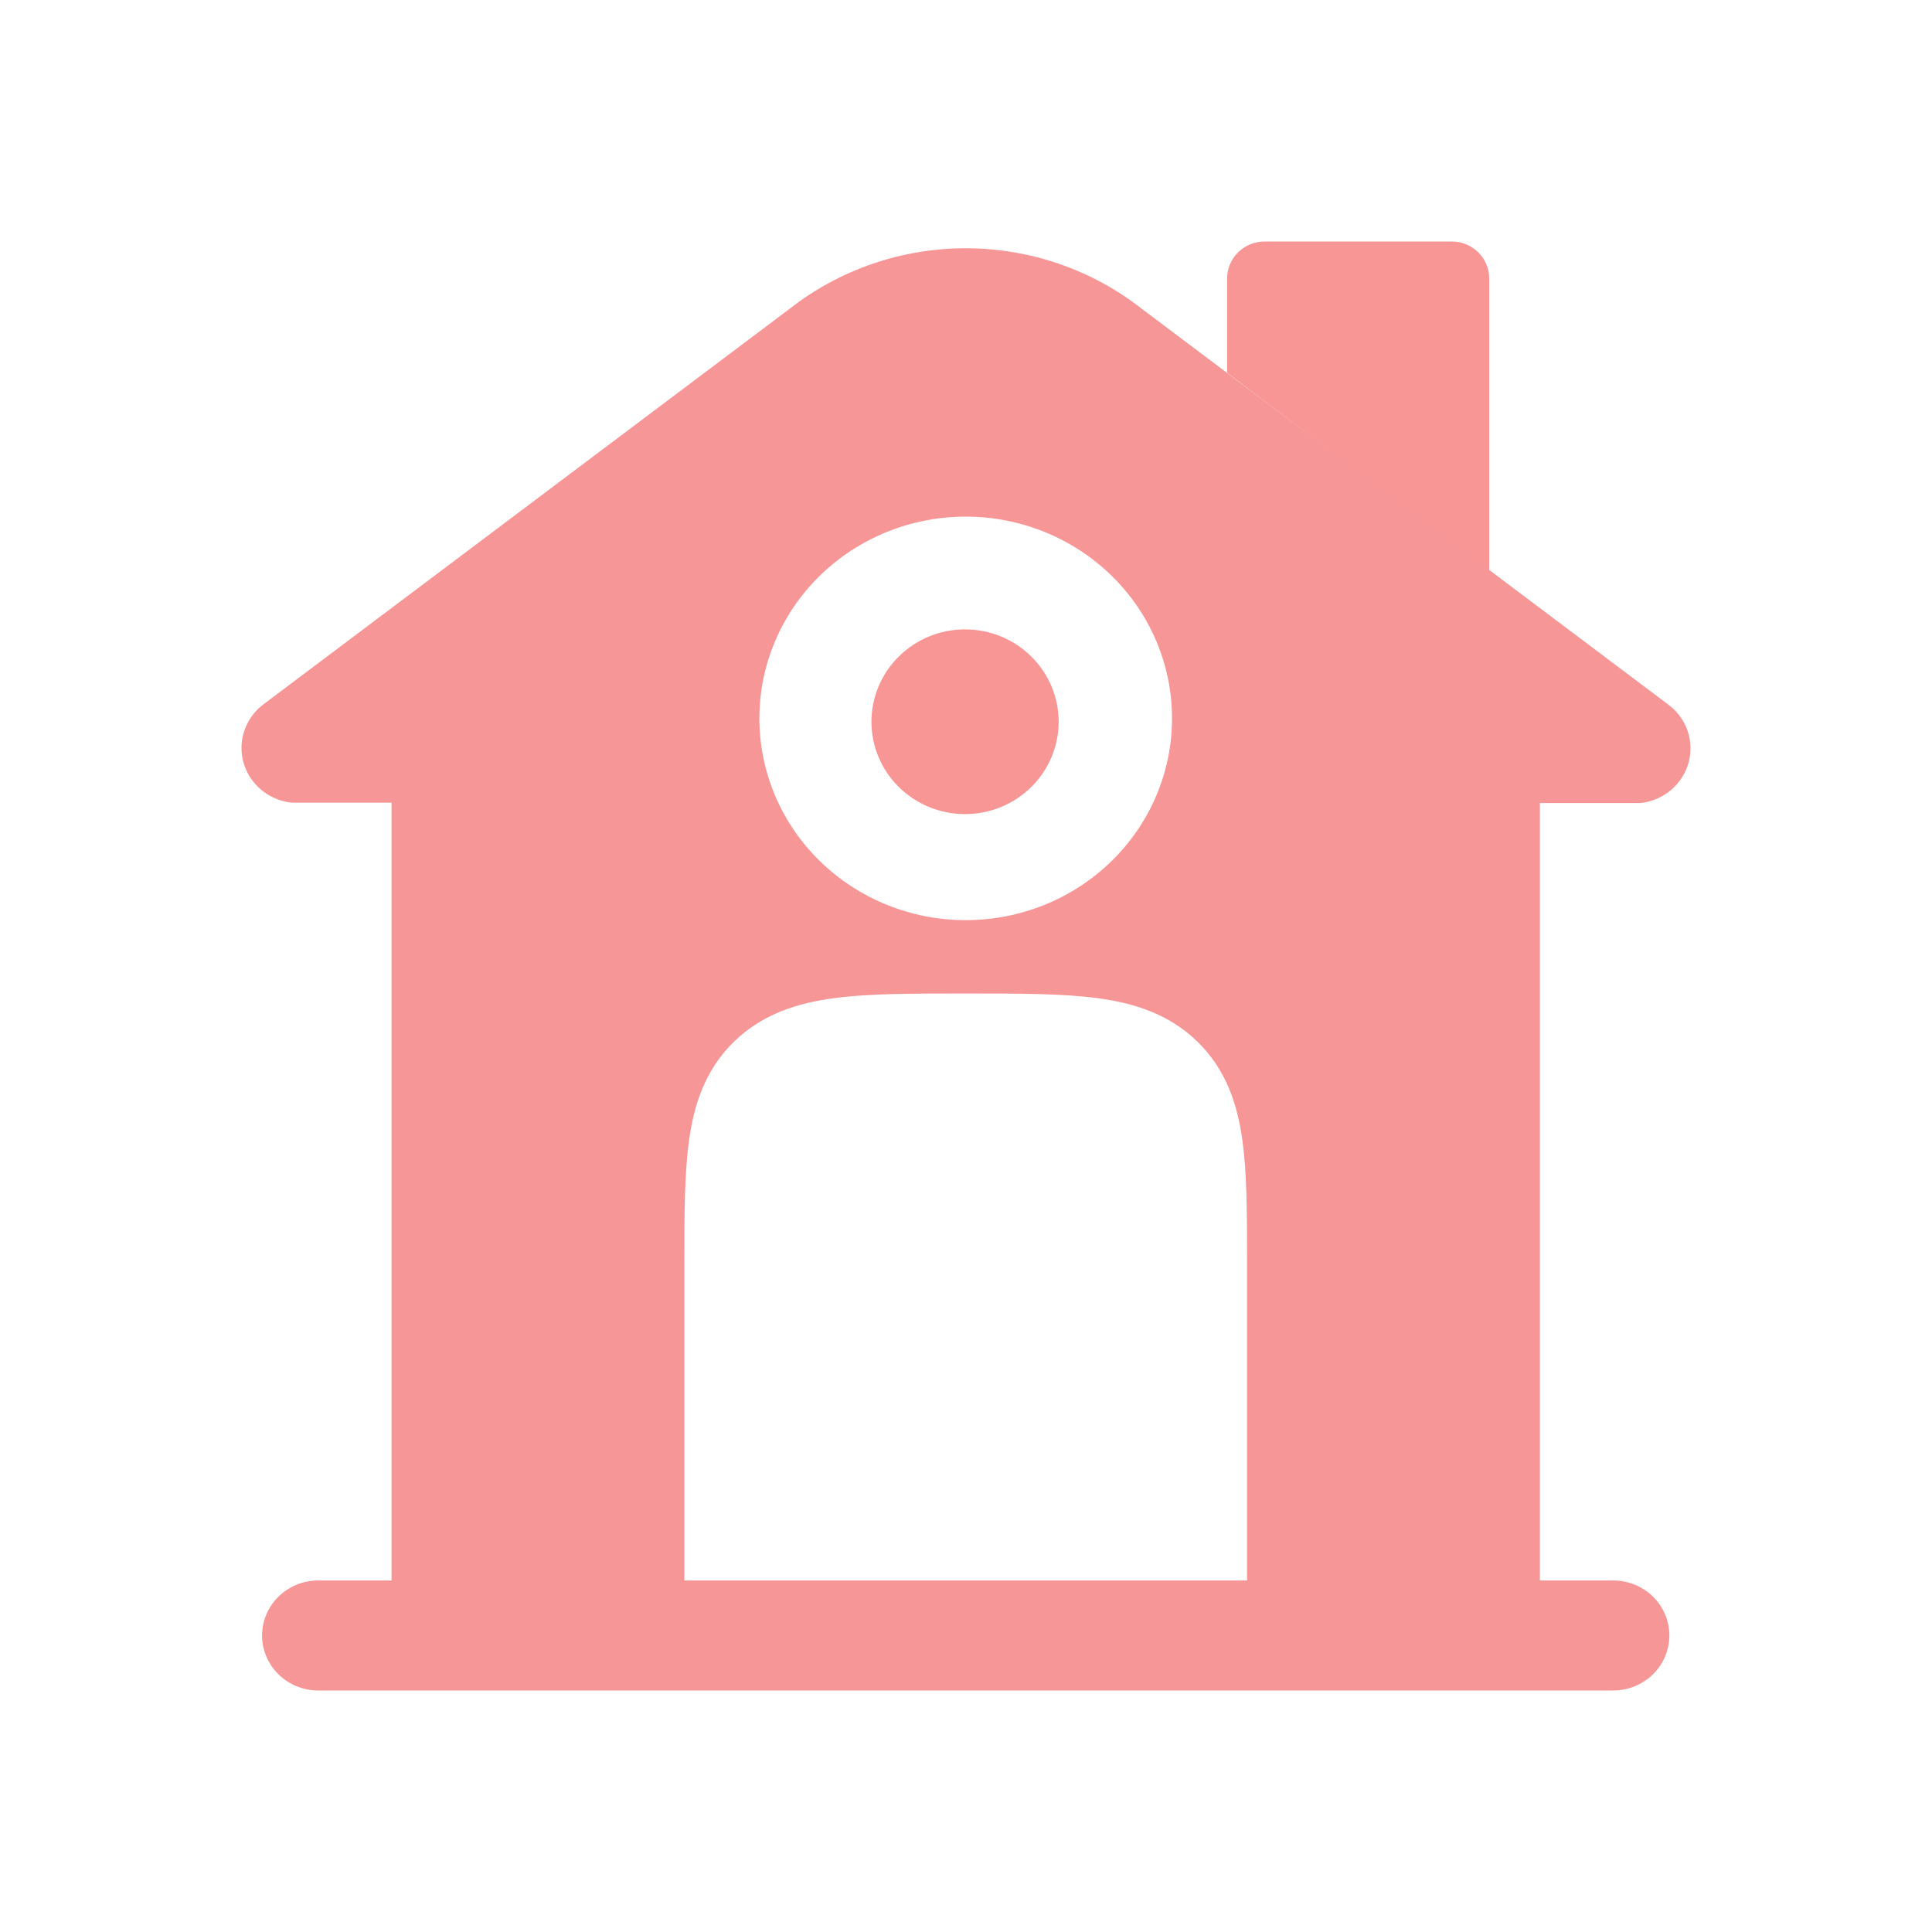 <svg width="50" height="50" viewBox="0 0 50 50" fill="none" xmlns="http://www.w3.org/2000/svg">
<path opacity="0.5" fill-rule="evenodd" clip-rule="evenodd" d="M39.852 20.783V40.902H41.747C42.133 40.902 42.504 41.052 42.777 41.319C43.05 41.586 43.203 41.948 43.203 42.326C43.203 42.704 43.05 43.066 42.777 43.333C42.504 43.6 42.133 43.75 41.747 43.75H8.238C7.852 43.75 7.482 43.6 7.209 43.333C6.936 43.066 6.782 42.704 6.782 42.326C6.782 41.948 6.936 41.586 7.209 41.319C7.482 41.052 7.852 40.902 8.238 40.902H10.133V20.773H7.545C7.355 20.752 7.171 20.695 7.004 20.604C6.836 20.514 6.688 20.392 6.569 20.246C6.449 20.1 6.361 19.932 6.307 19.753C6.254 19.573 6.238 19.385 6.259 19.199C6.28 19.013 6.339 18.833 6.431 18.669C6.523 18.505 6.648 18.361 6.797 18.244L20.443 7.986C21.735 6.975 23.339 6.425 24.993 6.425C26.646 6.425 28.251 6.975 29.542 7.986L43.188 18.244C43.34 18.36 43.467 18.504 43.562 18.668C43.657 18.832 43.717 19.013 43.739 19.2C43.762 19.388 43.746 19.577 43.694 19.758C43.641 19.94 43.551 20.109 43.431 20.256C43.311 20.403 43.162 20.526 42.993 20.616C42.824 20.707 42.638 20.764 42.447 20.783H39.852ZM21.217 14.9C22.218 13.921 23.576 13.37 24.993 13.37C26.409 13.37 27.767 13.921 28.768 14.9C29.77 15.879 30.332 17.207 30.332 18.592C30.332 19.977 29.77 21.305 28.768 22.284C27.767 23.263 26.409 23.813 24.993 23.813C23.576 23.813 22.218 23.263 21.217 22.284C20.215 21.305 19.653 19.977 19.653 18.592C19.653 17.207 20.215 15.879 21.217 14.9ZM25.088 25.712C26.379 25.712 27.492 25.712 28.383 25.83C29.338 25.955 30.253 26.238 30.995 26.963C31.736 27.689 32.026 28.585 32.154 29.517C32.267 30.334 32.274 31.342 32.274 32.504V40.902H17.711V32.739C17.711 31.477 17.711 30.389 17.832 29.517C17.96 28.585 18.249 27.689 18.991 26.963C19.733 26.238 20.649 25.955 21.602 25.83C22.494 25.712 23.606 25.712 24.898 25.712H25.088Z" fill="#F02E2E"/>
<path d="M32.727 6.25H37.572C37.829 6.25 38.076 6.351 38.257 6.53C38.439 6.709 38.541 6.952 38.541 7.206V14.792L31.758 9.646V7.206C31.758 6.952 31.86 6.709 32.042 6.53C32.224 6.351 32.47 6.25 32.727 6.25Z" fill="#F89696"/>
<path d="M22.553 18.679C22.553 18.045 22.808 17.437 23.262 16.989C23.717 16.54 24.333 16.288 24.975 16.288C25.618 16.288 26.234 16.54 26.688 16.989C27.142 17.437 27.398 18.045 27.398 18.679C27.398 19.313 27.142 19.921 26.688 20.369C26.234 20.817 25.618 21.069 24.975 21.069C24.333 21.069 23.717 20.817 23.262 20.369C22.808 19.921 22.553 19.313 22.553 18.679Z" fill="#F89696"/>
</svg>
